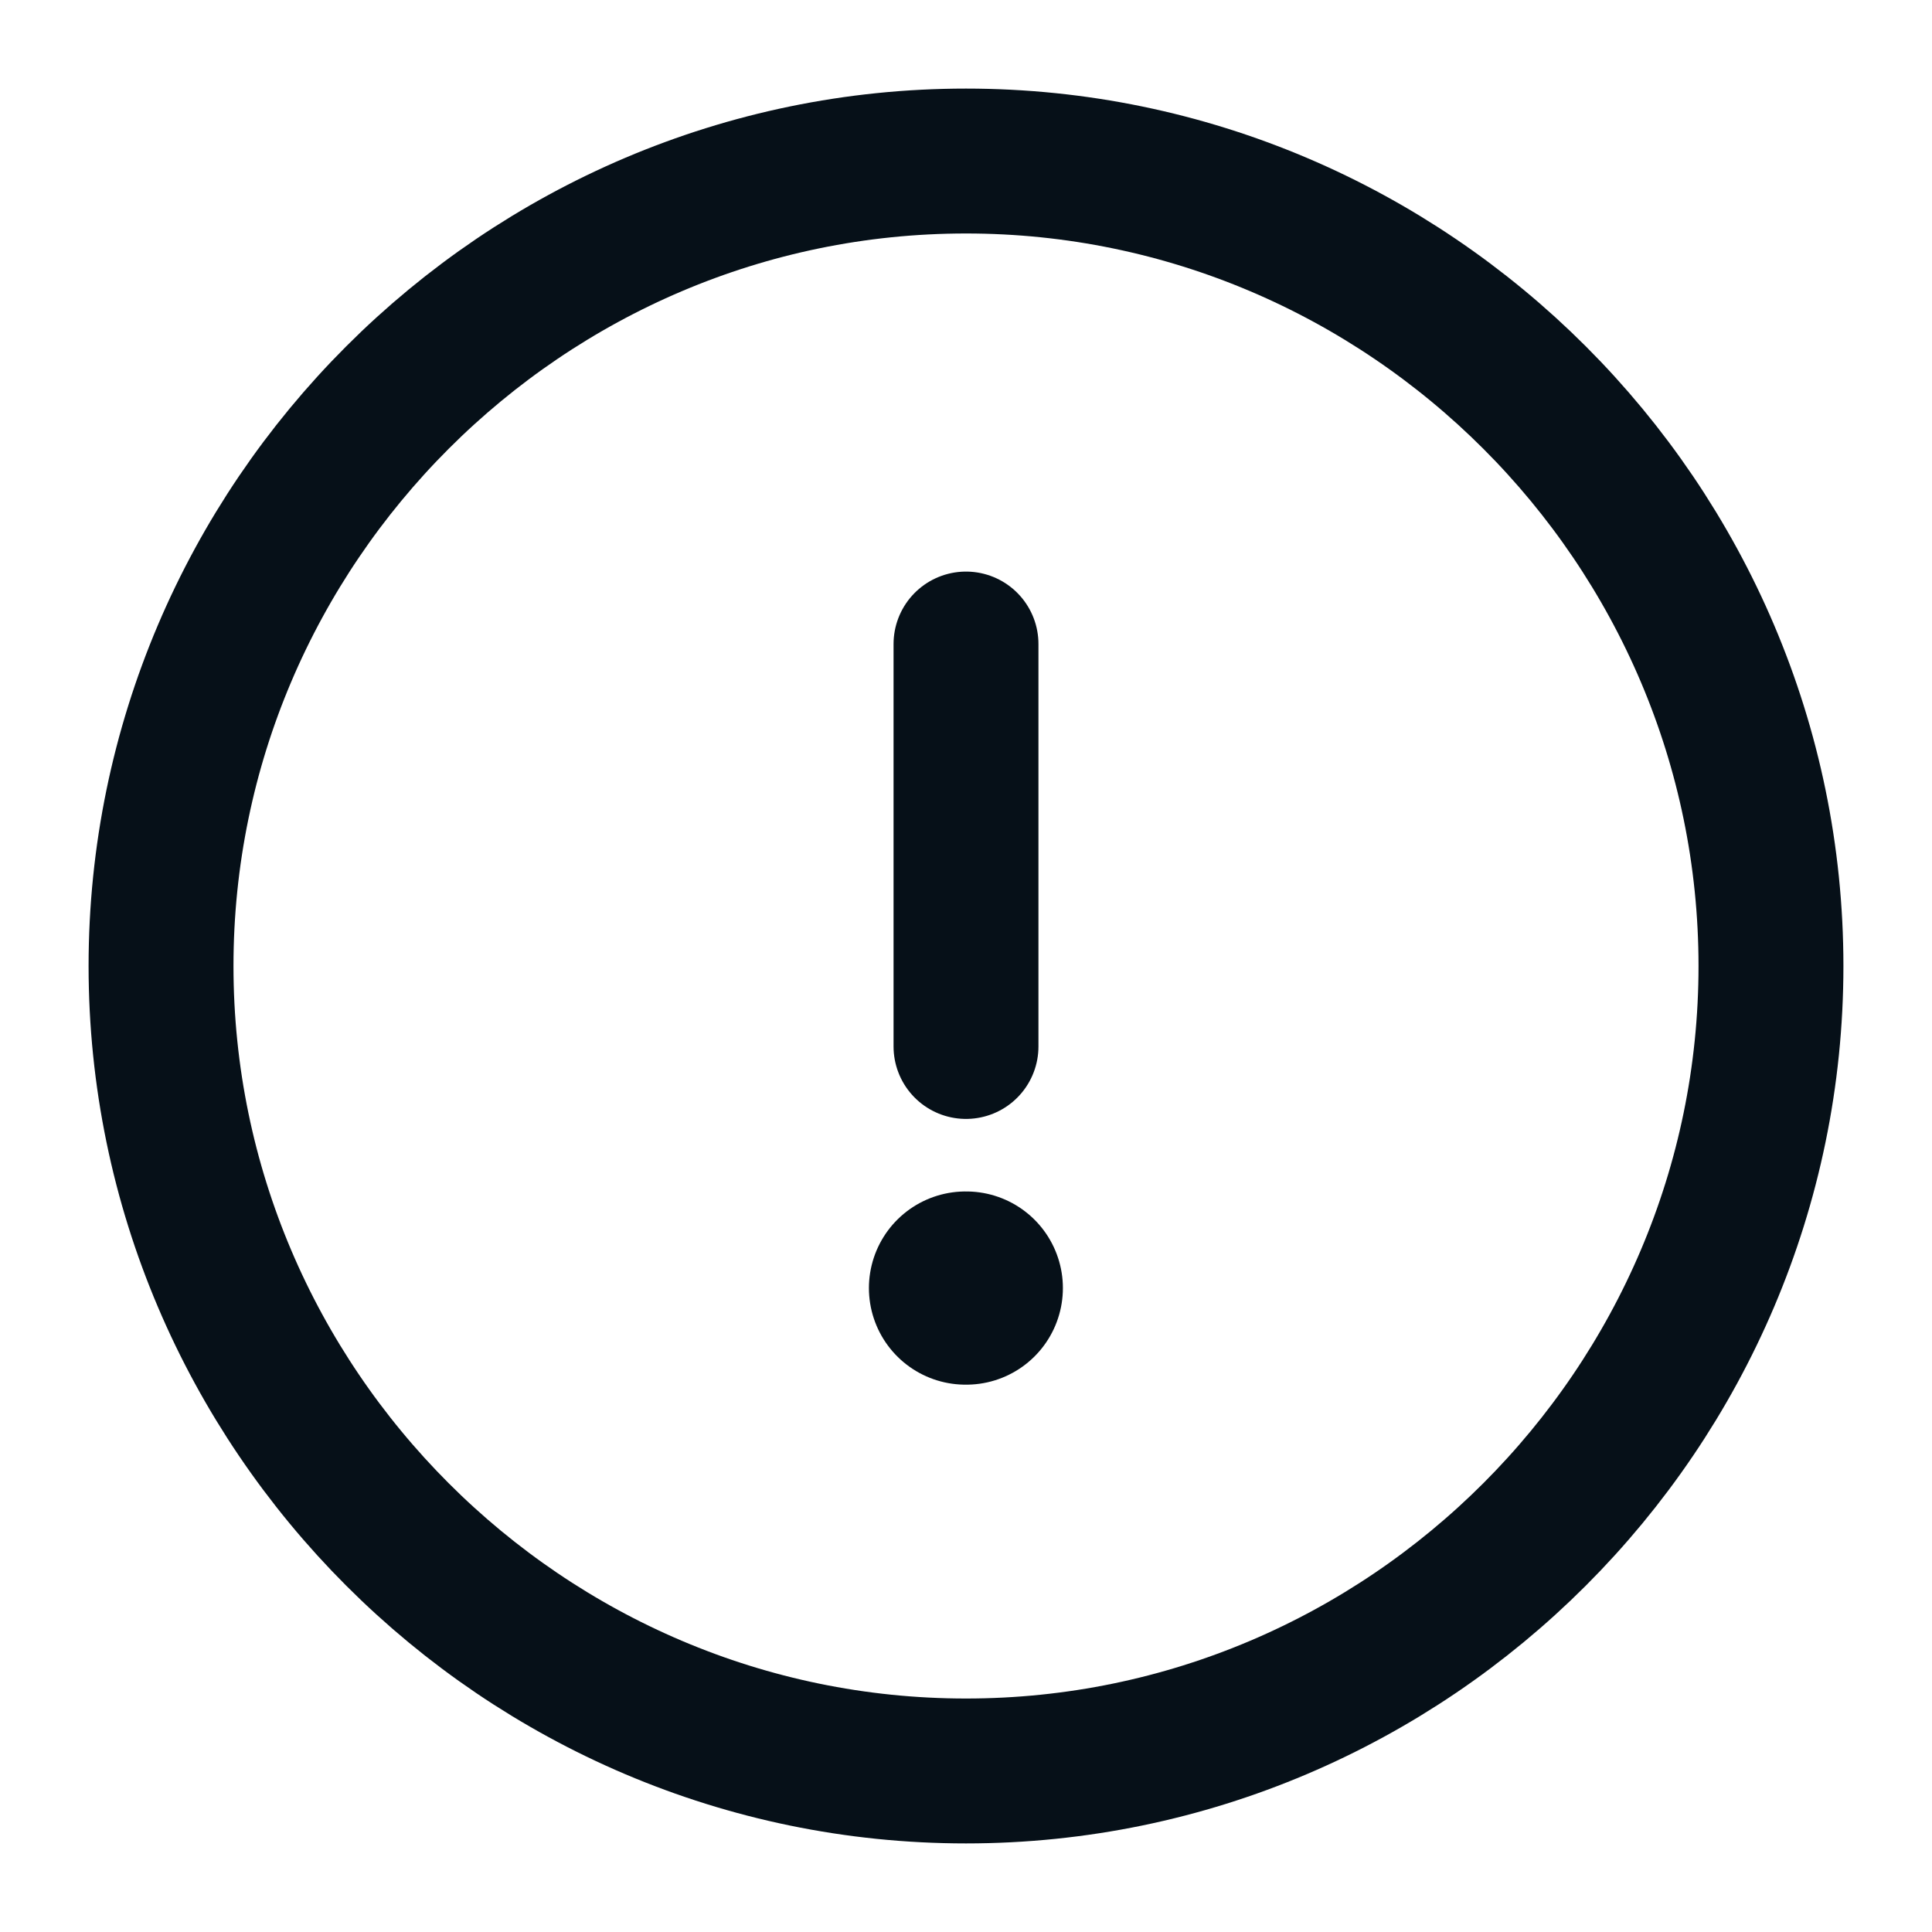 <svg width="20" height="20" viewBox="0 0 20 20" fill="none" xmlns="http://www.w3.org/2000/svg">
<path d="M10 18.333C14.583 18.333 18.333 14.583 18.333 10C18.333 5.417 14.583 1.667 10 1.667C5.417 1.667 1.667 5.417 1.667 10C1.667 14.583 5.417 18.333 10 18.333Z" stroke="#061018" stroke-width="1.5" stroke-linecap="round" stroke-linejoin="round"/>
<path d="M10 6.667V10.833" stroke="#061018" stroke-width="1.5" stroke-linecap="round" stroke-linejoin="round"/>
<path d="M9.995 13.334H10.003" stroke="#061018" stroke-width="2" stroke-linecap="round" stroke-linejoin="round"/>
</svg>
